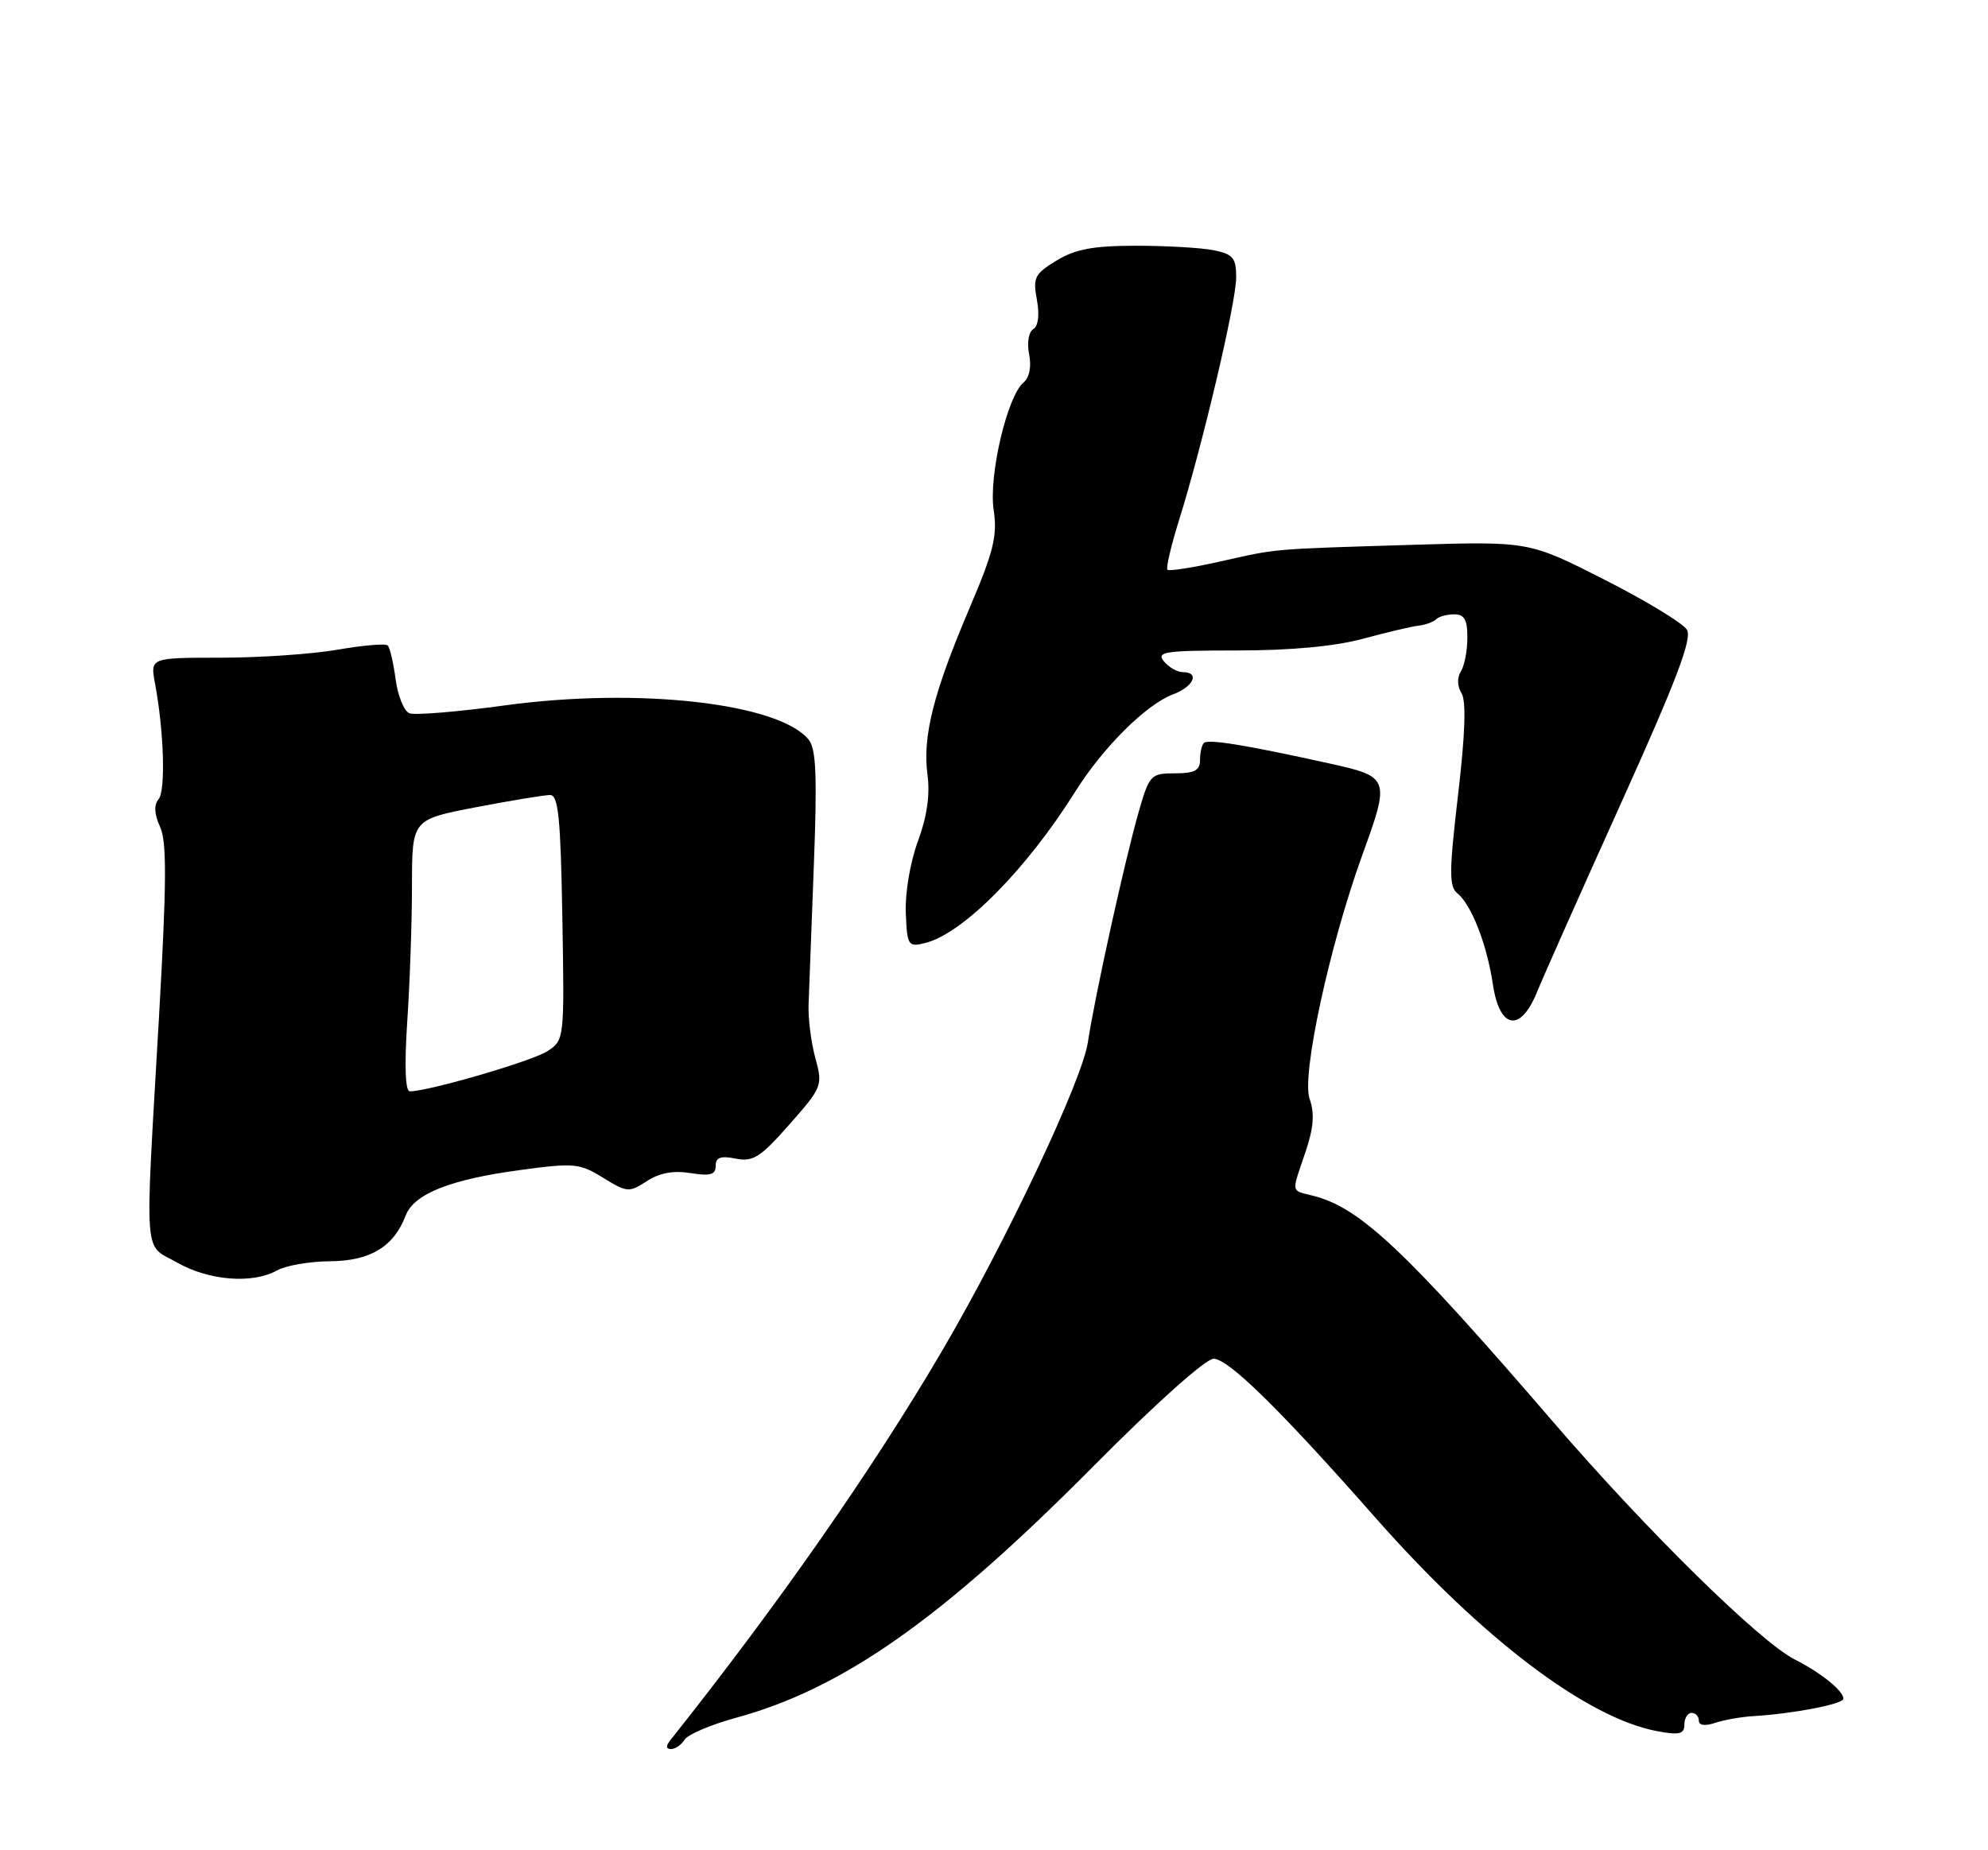 <?xml version="1.0" encoding="UTF-8" standalone="no"?>
<!DOCTYPE svg PUBLIC "-//W3C//DTD SVG 1.1//EN" "http://www.w3.org/Graphics/SVG/1.1/DTD/svg11.dtd" >
<svg xmlns="http://www.w3.org/2000/svg" xmlns:xlink="http://www.w3.org/1999/xlink" version="1.1" viewBox="0 0 275 256">
 <g >
 <path fill="currentColor"
d=" M 94.70 240.70 C 95.14 239.99 98.35 238.62 101.83 237.67 C 116.59 233.65 130.33 223.98 151.25 202.87 C 159.84 194.21 166.78 188.00 167.88 188.00 C 169.92 188.00 177.11 195.06 190.27 210.00 C 205.02 226.73 219.53 237.72 229.25 239.53 C 232.32 240.10 233.00 239.93 233.00 238.61 C 233.00 237.73 233.45 237.00 234.00 237.00 C 234.55 237.00 235.00 237.48 235.00 238.07 C 235.00 238.73 235.85 238.85 237.25 238.38 C 238.49 237.97 240.85 237.55 242.50 237.45 C 248.00 237.13 255.00 235.78 255.00 235.04 C 255.00 233.95 251.91 231.45 248.27 229.61 C 243.44 227.16 227.77 211.75 214.91 196.81 C 194.41 173.00 188.13 167.08 181.65 165.45 C 178.52 164.66 178.62 165.20 180.57 159.45 C 181.72 156.04 181.88 154.09 181.15 152.01 C 180.03 148.78 183.90 130.88 188.42 118.38 C 192.32 107.62 192.27 107.48 183.75 105.60 C 172.24 103.06 167.10 102.23 166.53 102.80 C 166.24 103.09 166.00 104.16 166.00 105.17 C 166.00 106.59 165.23 107.00 162.53 107.00 C 159.20 107.00 158.99 107.22 157.54 112.25 C 155.63 118.85 151.42 137.97 150.48 144.24 C 149.70 149.49 139.14 171.85 130.34 186.87 C 120.75 203.23 107.73 221.89 92.75 240.75 C 92.08 241.59 92.11 242.00 92.83 242.00 C 93.42 242.00 94.26 241.42 94.70 240.70 Z  M 38.32 175.78 C 39.52 175.10 42.82 174.53 45.66 174.51 C 51.21 174.47 54.46 172.51 56.11 168.20 C 57.26 165.18 62.26 163.19 72.01 161.88 C 79.42 160.88 80.19 160.95 83.43 162.96 C 86.74 165.00 87.03 165.02 89.47 163.43 C 91.22 162.28 93.16 161.93 95.52 162.31 C 98.25 162.75 99.00 162.54 99.00 161.31 C 99.00 160.14 99.69 159.89 101.78 160.31 C 104.17 160.78 105.19 160.14 109.20 155.58 C 113.74 150.43 113.83 150.21 112.79 146.40 C 112.20 144.26 111.78 140.93 111.85 139.00 C 111.92 137.07 112.24 128.40 112.58 119.71 C 113.05 107.28 112.90 103.58 111.84 102.31 C 107.66 97.27 88.28 95.09 69.90 97.59 C 63.36 98.49 57.39 98.98 56.64 98.69 C 55.90 98.41 55.03 96.30 54.73 94.00 C 54.42 91.71 53.93 89.60 53.64 89.31 C 53.35 89.01 50.24 89.28 46.72 89.89 C 43.21 90.50 35.94 91.00 30.56 91.00 C 20.78 91.00 20.78 91.00 21.44 94.55 C 22.68 101.15 22.93 109.37 21.94 110.58 C 21.27 111.38 21.34 112.65 22.15 114.42 C 23.09 116.49 23.05 122.19 21.99 140.78 C 20.02 175.07 19.79 172.01 24.50 174.69 C 28.91 177.20 34.93 177.67 38.32 175.78 Z  M 212.62 137.25 C 213.46 135.19 218.68 123.43 224.24 111.13 C 231.91 94.13 234.10 88.37 233.35 87.13 C 232.81 86.23 227.67 83.11 221.94 80.20 C 211.50 74.90 211.50 74.90 195.50 75.38 C 175.54 75.99 176.82 75.88 168.70 77.71 C 164.96 78.55 161.72 79.05 161.49 78.83 C 161.27 78.60 161.99 75.51 163.10 71.96 C 166.34 61.61 171.00 41.83 171.00 38.40 C 171.00 35.67 170.58 35.17 167.88 34.62 C 166.16 34.28 161.32 34.00 157.12 34.00 C 151.21 34.01 148.75 34.47 146.15 36.05 C 143.12 37.90 142.86 38.42 143.43 41.47 C 143.82 43.55 143.63 45.11 142.93 45.54 C 142.29 45.94 142.04 47.44 142.36 49.03 C 142.70 50.75 142.40 52.25 141.58 52.93 C 139.33 54.80 136.75 65.82 137.45 70.54 C 137.99 74.12 137.46 76.29 134.11 84.15 C 129.12 95.87 127.59 101.93 128.30 107.19 C 128.67 109.95 128.23 113.01 126.97 116.41 C 125.91 119.30 125.18 123.58 125.30 126.30 C 125.49 130.88 125.61 131.06 128.00 130.47 C 133.21 129.17 141.99 120.30 148.76 109.50 C 152.58 103.41 158.54 97.48 162.25 96.08 C 165.12 95.01 166.01 93.00 163.62 93.00 C 162.86 93.00 161.68 92.33 161.00 91.50 C 159.91 90.18 161.14 90.00 171.17 90.00 C 178.57 90.00 184.67 89.43 188.54 88.38 C 191.82 87.49 195.28 86.67 196.23 86.57 C 197.18 86.46 198.27 86.06 198.65 85.69 C 199.02 85.31 200.16 85.00 201.17 85.00 C 202.57 85.00 203.00 85.76 202.98 88.25 C 202.98 90.04 202.57 92.13 202.08 92.91 C 201.54 93.76 201.58 94.96 202.17 95.91 C 202.84 96.98 202.68 101.60 201.69 110.00 C 200.45 120.60 200.44 122.67 201.60 123.60 C 203.54 125.16 205.69 130.67 206.52 136.25 C 207.44 142.42 210.34 142.89 212.62 137.25 Z  M 56.34 141.25 C 56.70 135.89 56.99 127.42 56.99 122.44 C 57.00 113.39 57.00 113.39 65.84 111.69 C 70.70 110.76 75.31 110.00 76.09 110.00 C 77.24 110.00 77.55 113.15 77.79 126.95 C 78.08 143.80 78.07 143.91 75.73 145.44 C 73.64 146.81 59.28 151.00 56.69 151.00 C 56.06 151.00 55.93 147.46 56.34 141.25 Z "/>
</g>
</svg>